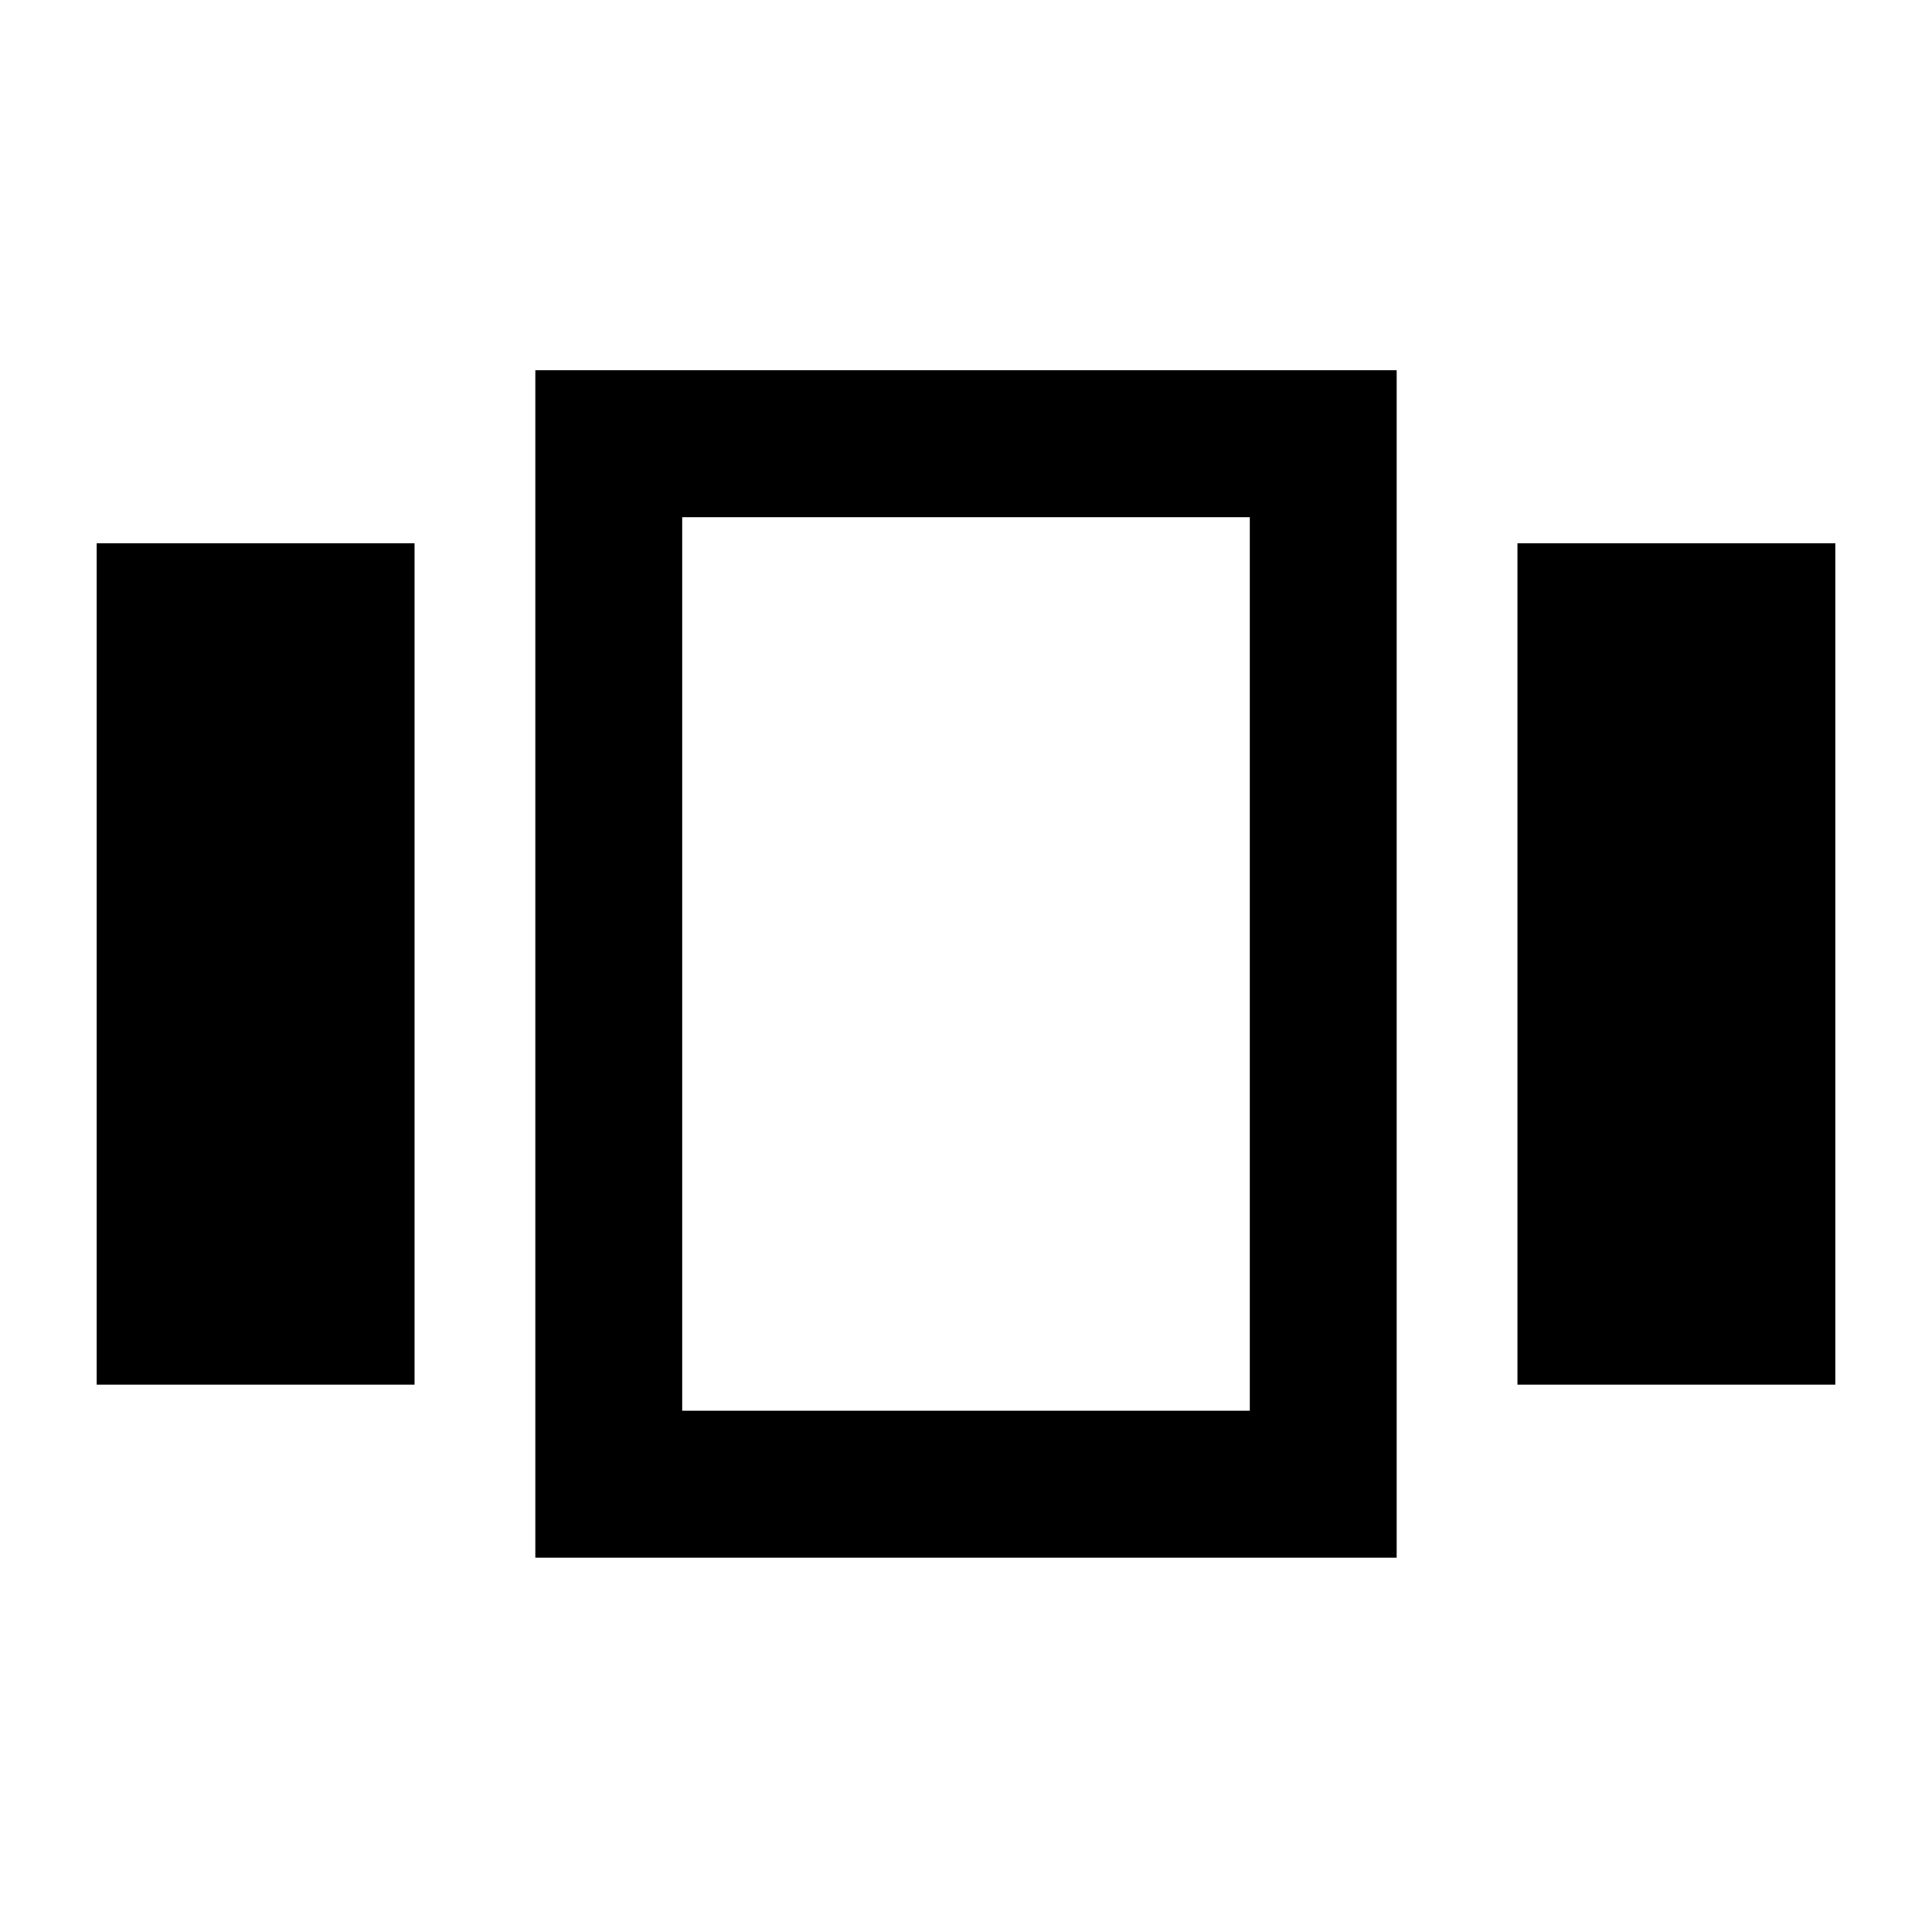 <svg xmlns="http://www.w3.org/2000/svg" height="48" width="48"><path d="M2.4 13.5H10.3V34.4H2.4ZM13.3 9.2H34.7V38.7H13.3ZM16.95 12.85V35.05ZM37.7 13.5H45.6V34.4H37.7ZM16.95 12.85V35.05H31.05V12.85Z"/></svg>